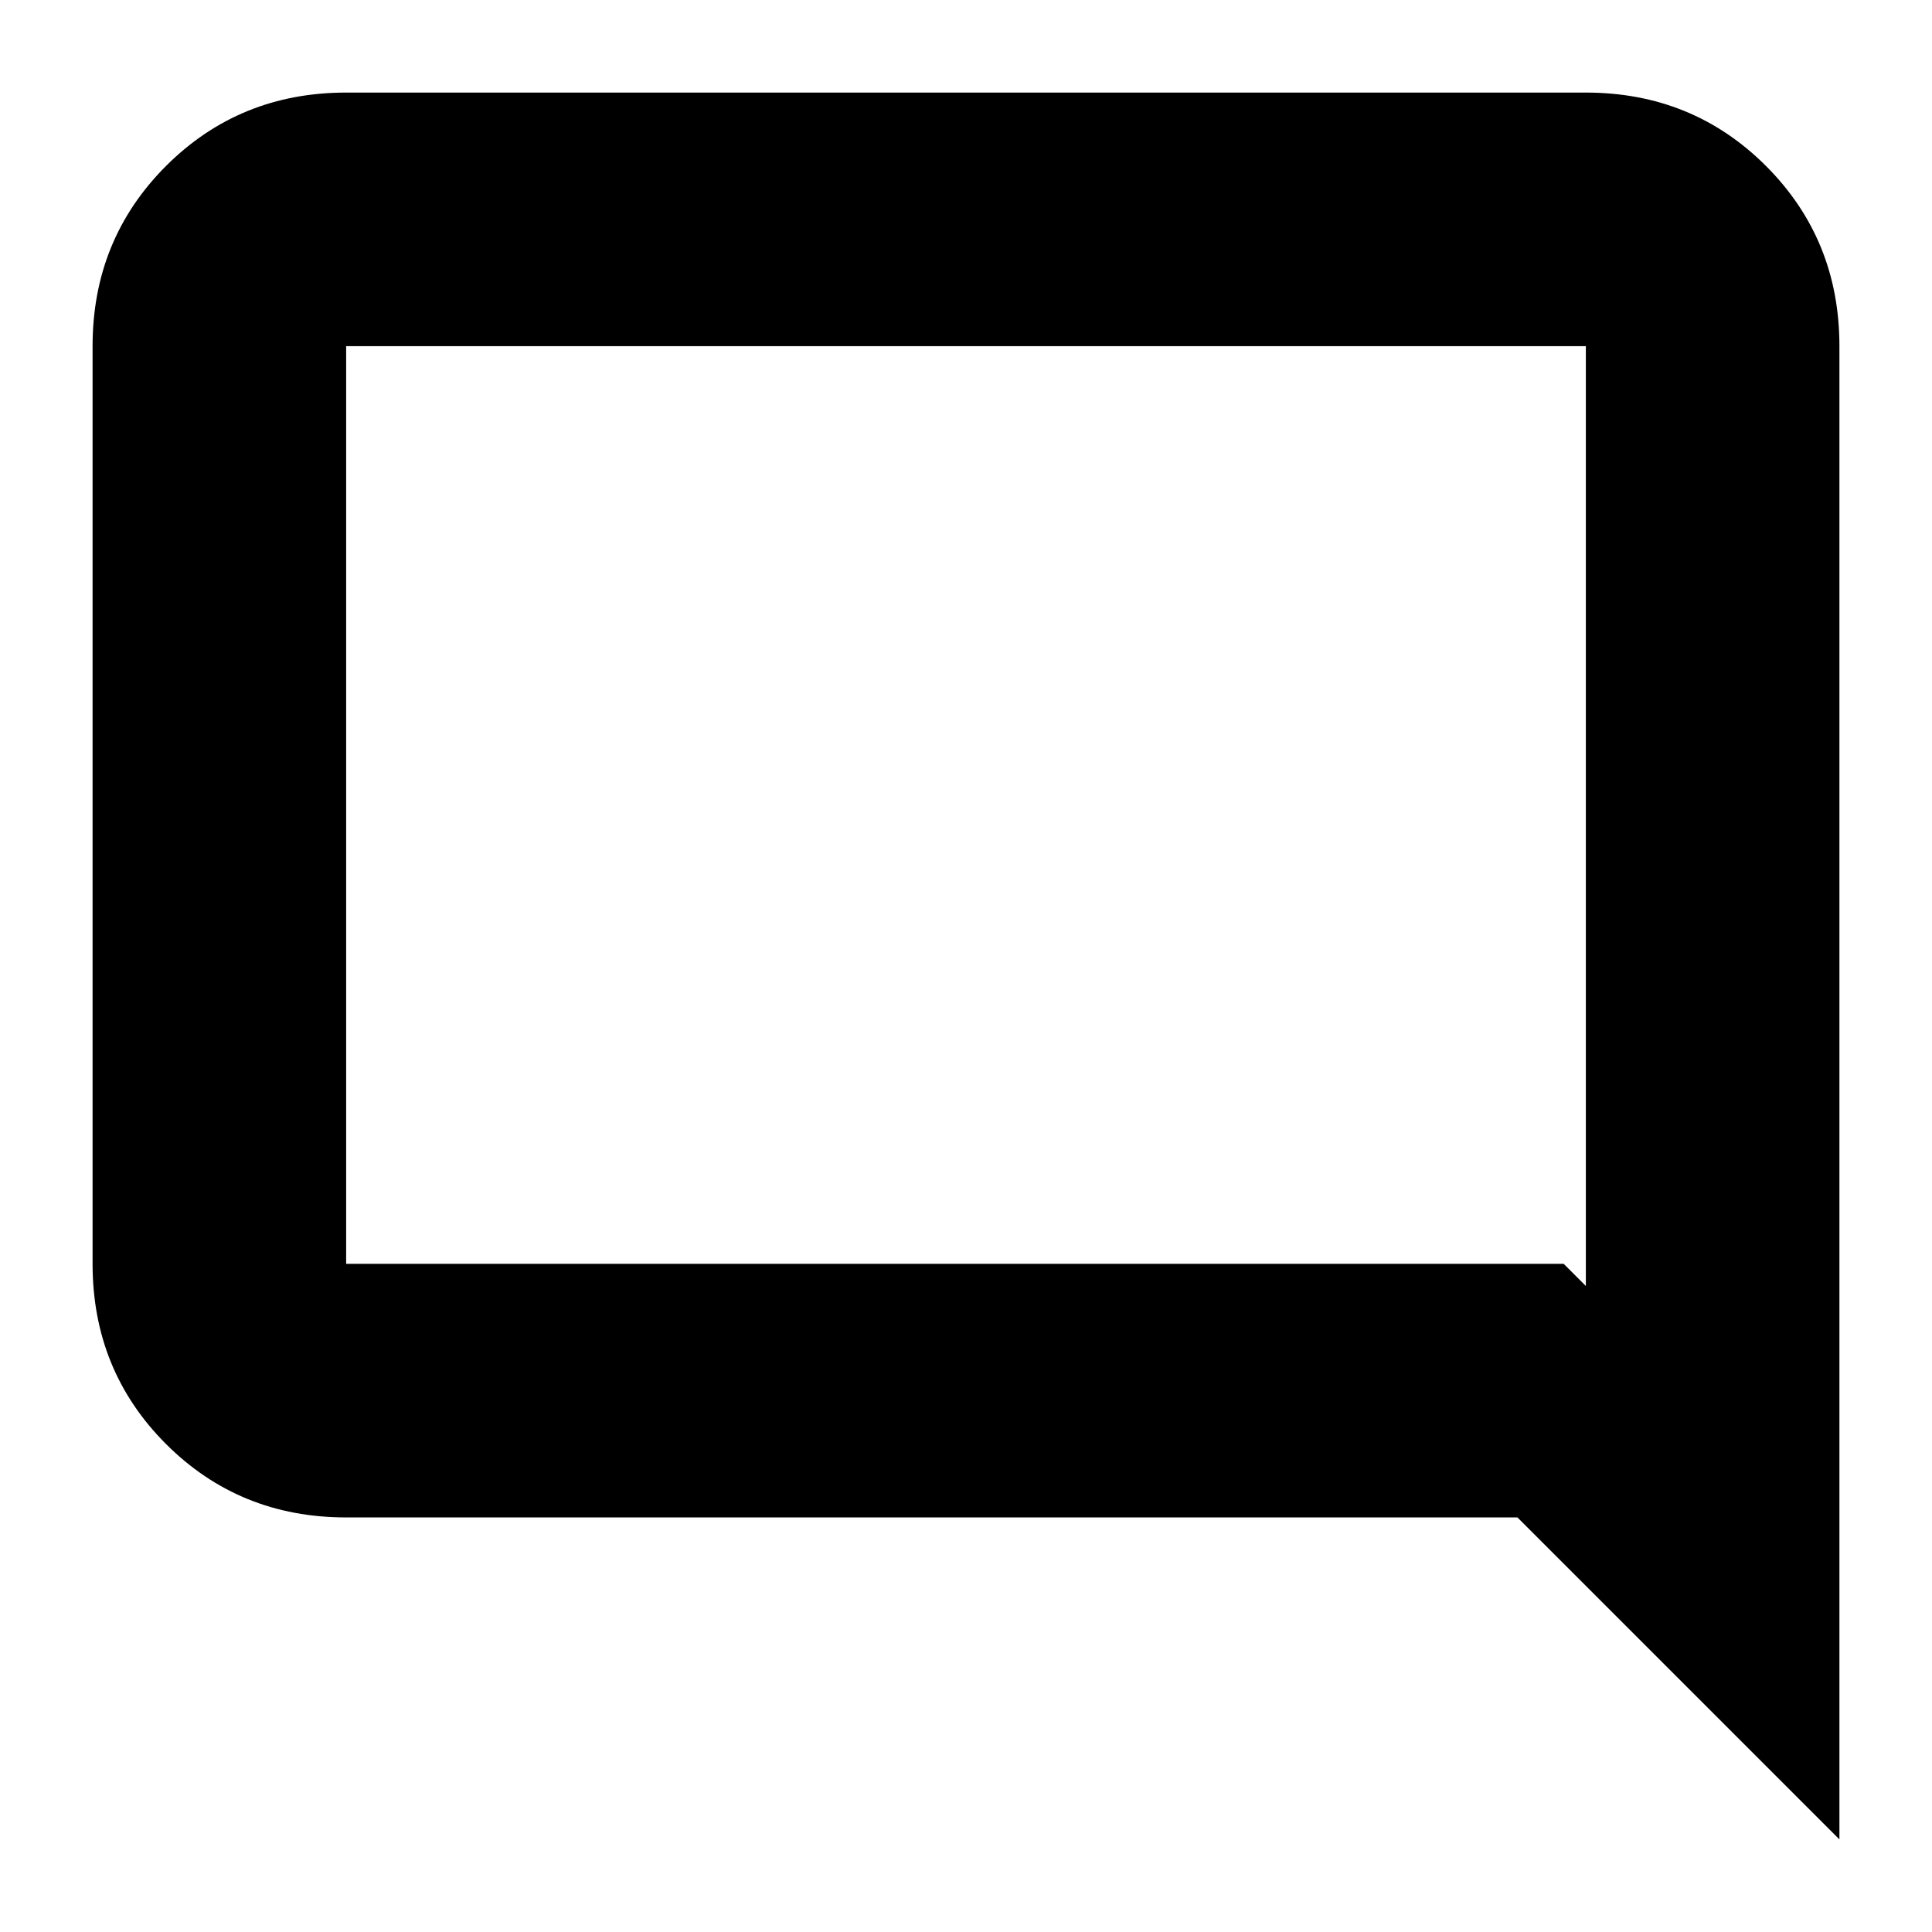 <svg xmlns="http://www.w3.org/2000/svg" height="24" width="24"><path d="m22.85 22.85-4-4H4.3q-1.325 0-2.238-.912-.912-.913-.912-2.238V4.3q0-1.325.912-2.238.913-.912 2.238-.912h15.4q1.325 0 2.238.912.912.913.912 2.238ZM4.3 4.3v11.4h15.125l.275.275V4.3H4.3Zm0 0v11.675V4.3Z"/></svg>